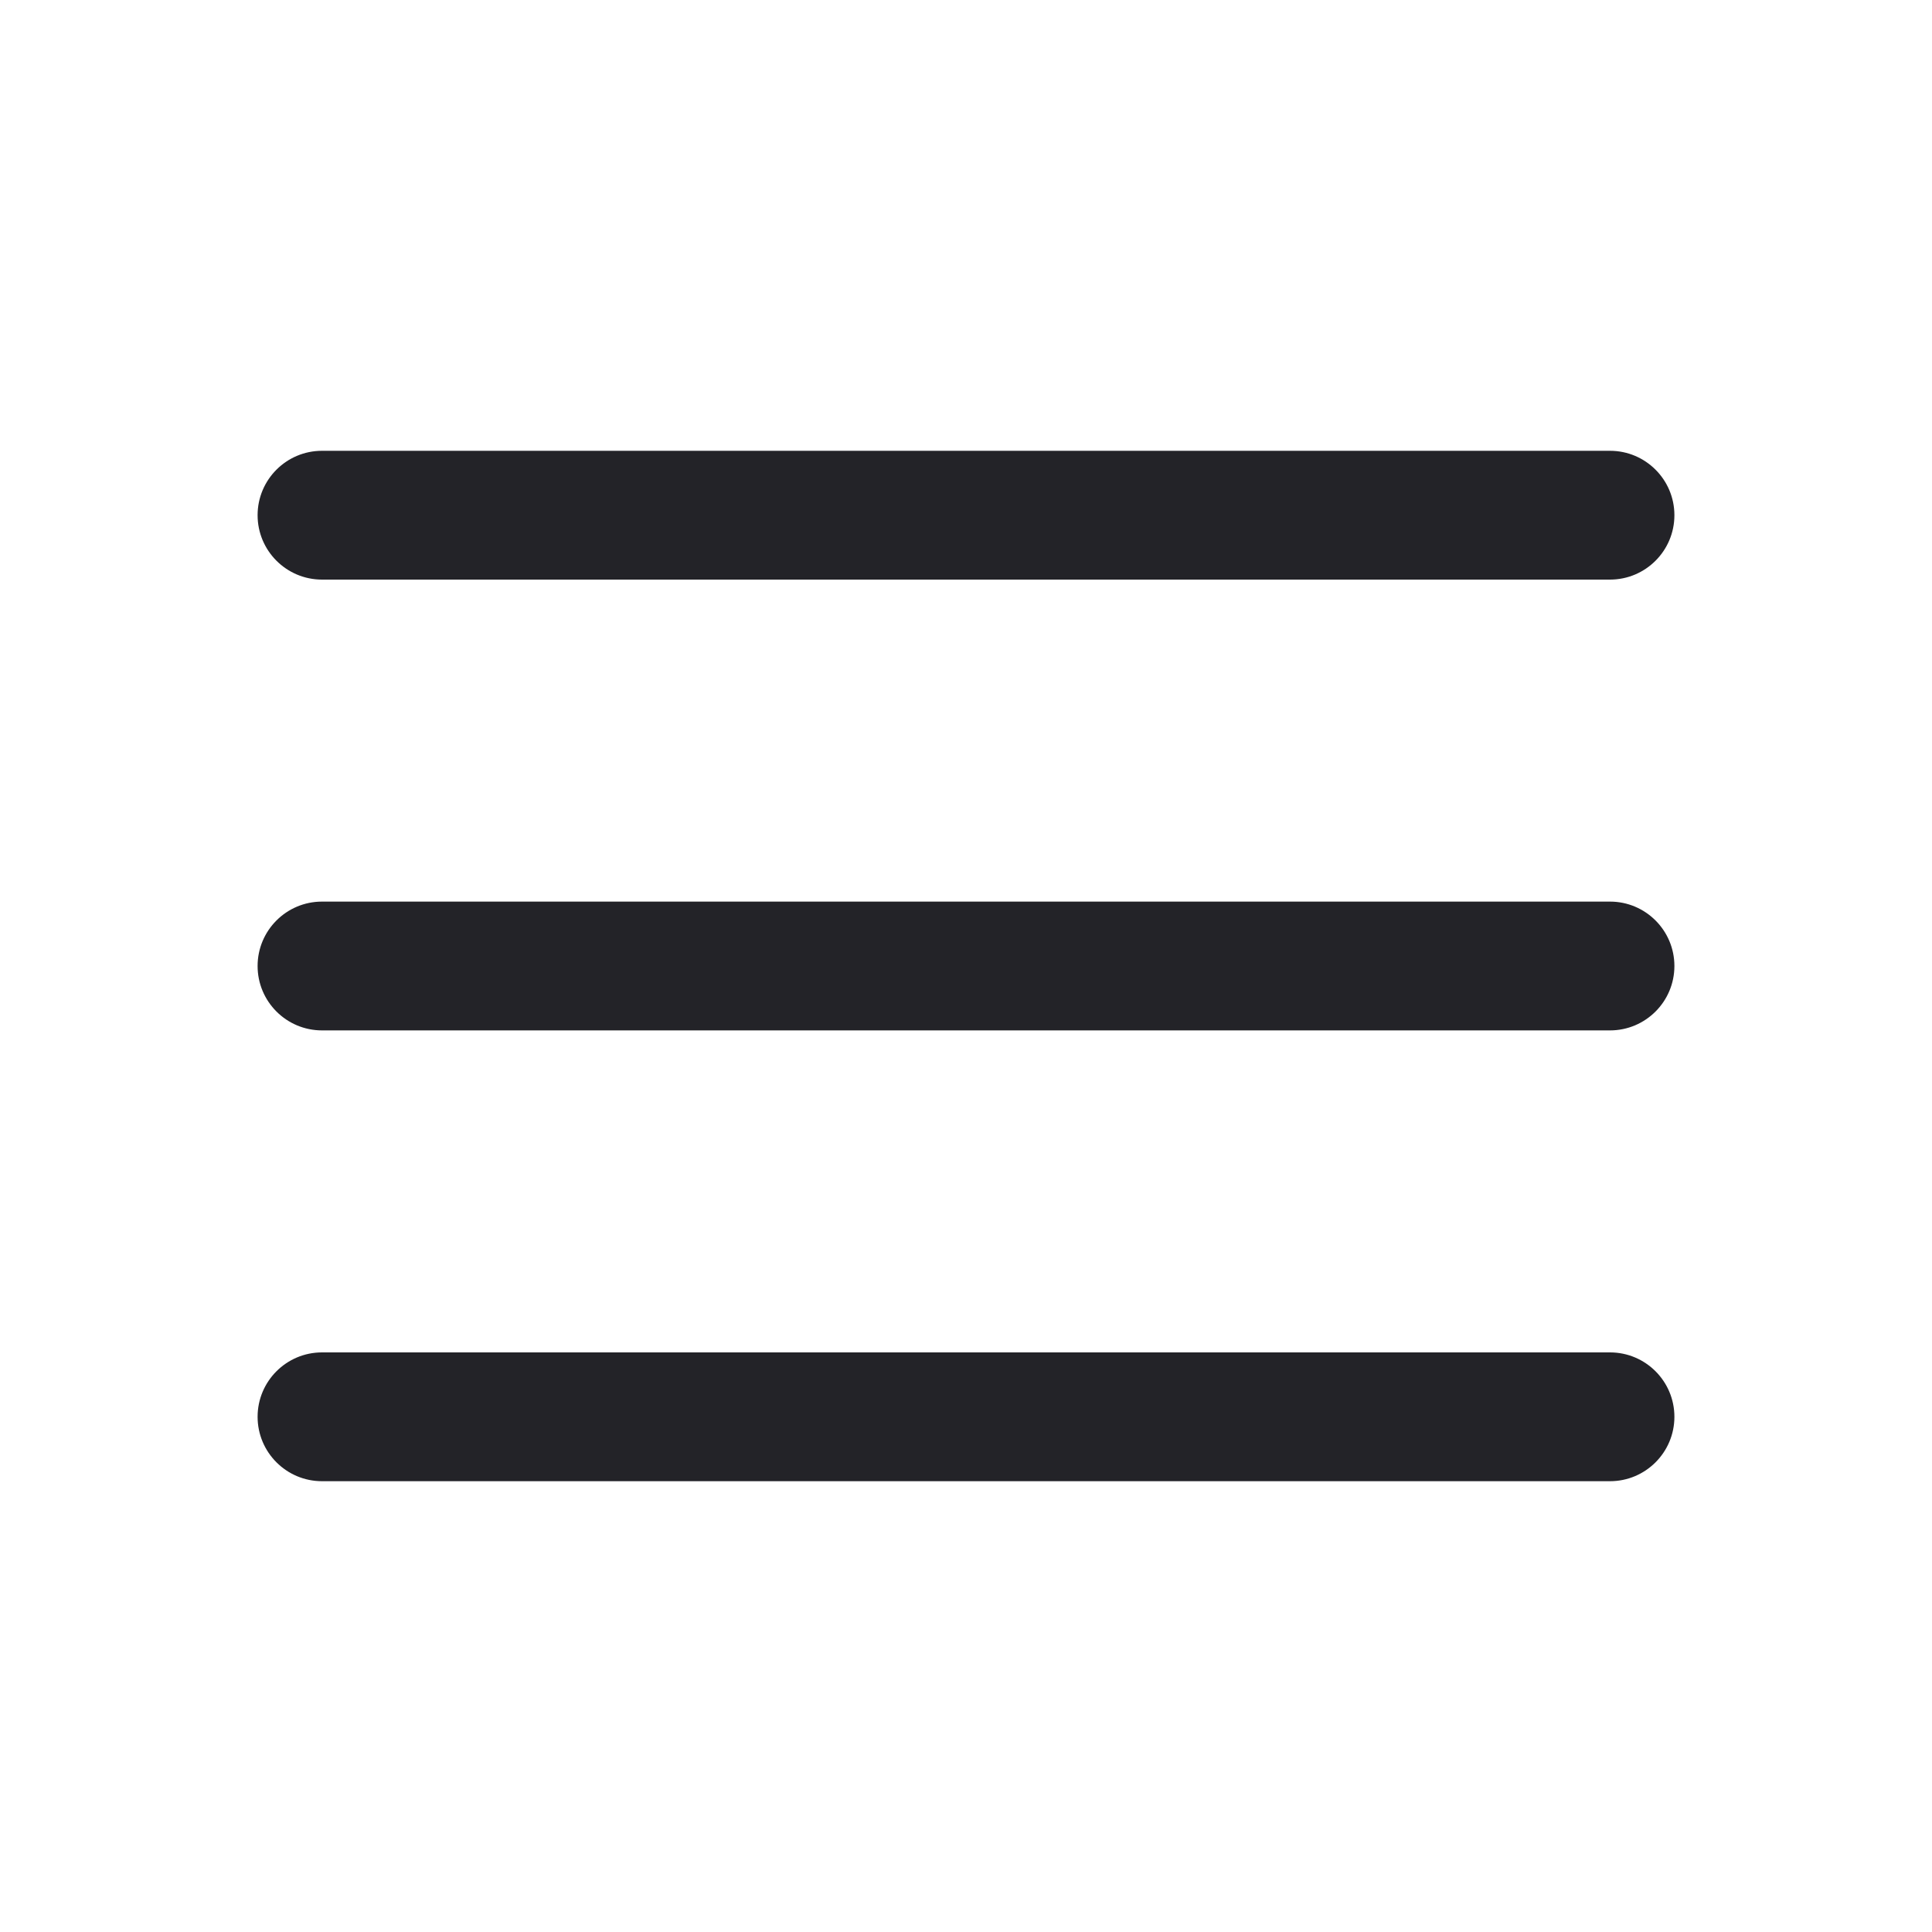 <svg width="30" height="30" viewBox="0 0 30 30" fill="none" xmlns="http://www.w3.org/2000/svg">
<g clip-path="url(#clip0_915_37561)">
<path fill-rule="evenodd" clip-rule="evenodd" d="M25 14C25.552 14 26 14.448 26 15C26 15.552 25.552 16 25 16H5C4.448 16 4 15.552 4 15C4 14.448 4.448 14 5 14H25ZM25 7C25.552 7 26 7.448 26 8C26 8.552 25.552 9 25 9H5C4.448 9 4 8.552 4 8C4 7.448 4.448 7 5 7L25 7ZM5 23C4.448 23 4 22.552 4 22C4 21.448 4.448 21 5 21H25C25.552 21 26 21.448 26 22C26 22.552 25.552 23 25 23H5Z" fill="#232328"/>
</g>
<defs>
<clipPath id="clip0_915_37561">
<rect width="30" height="30" fill="white"/>
</clipPath>
</defs>
</svg>

